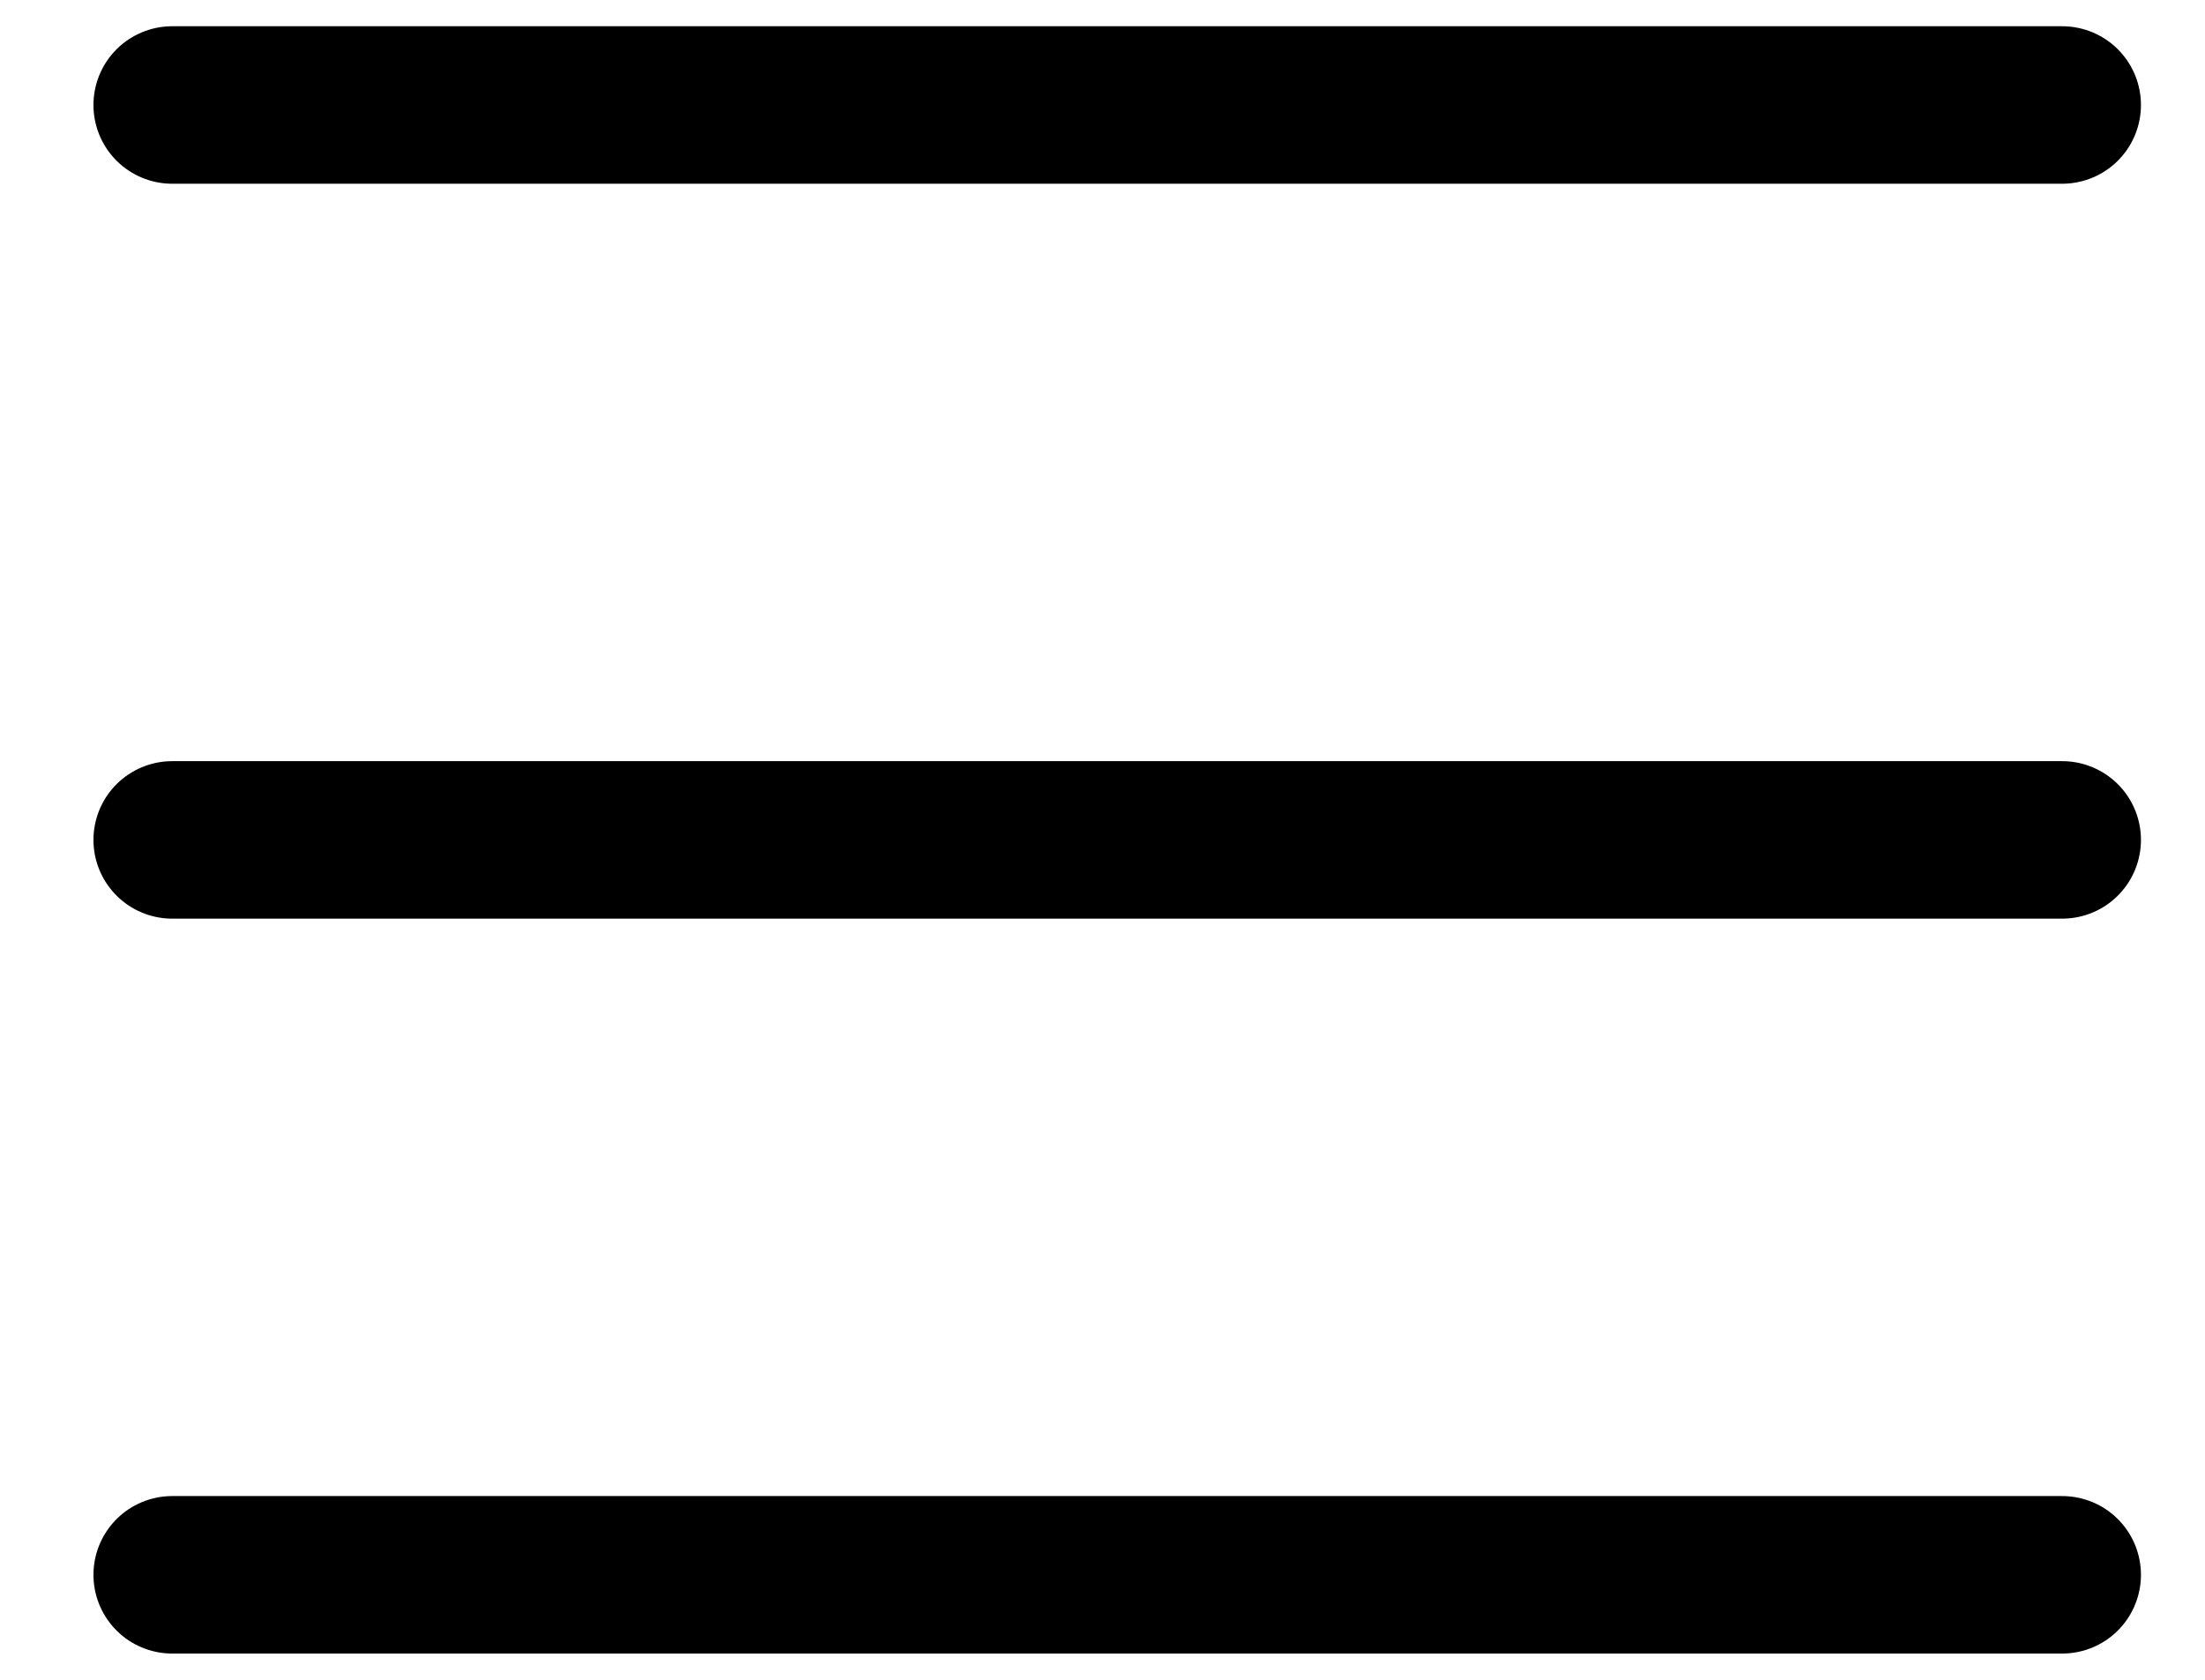 <svg width="21" height="16" viewBox="0 0 21 16" fill="none" xmlns="http://www.w3.org/2000/svg">
<path id="Vector" d="M1.64 1H19.64M1.64 8H19.64M1.64 15H19.64" stroke="black" stroke-width="1.5" stroke-linecap="round" stroke-linejoin="round"/>
</svg>
